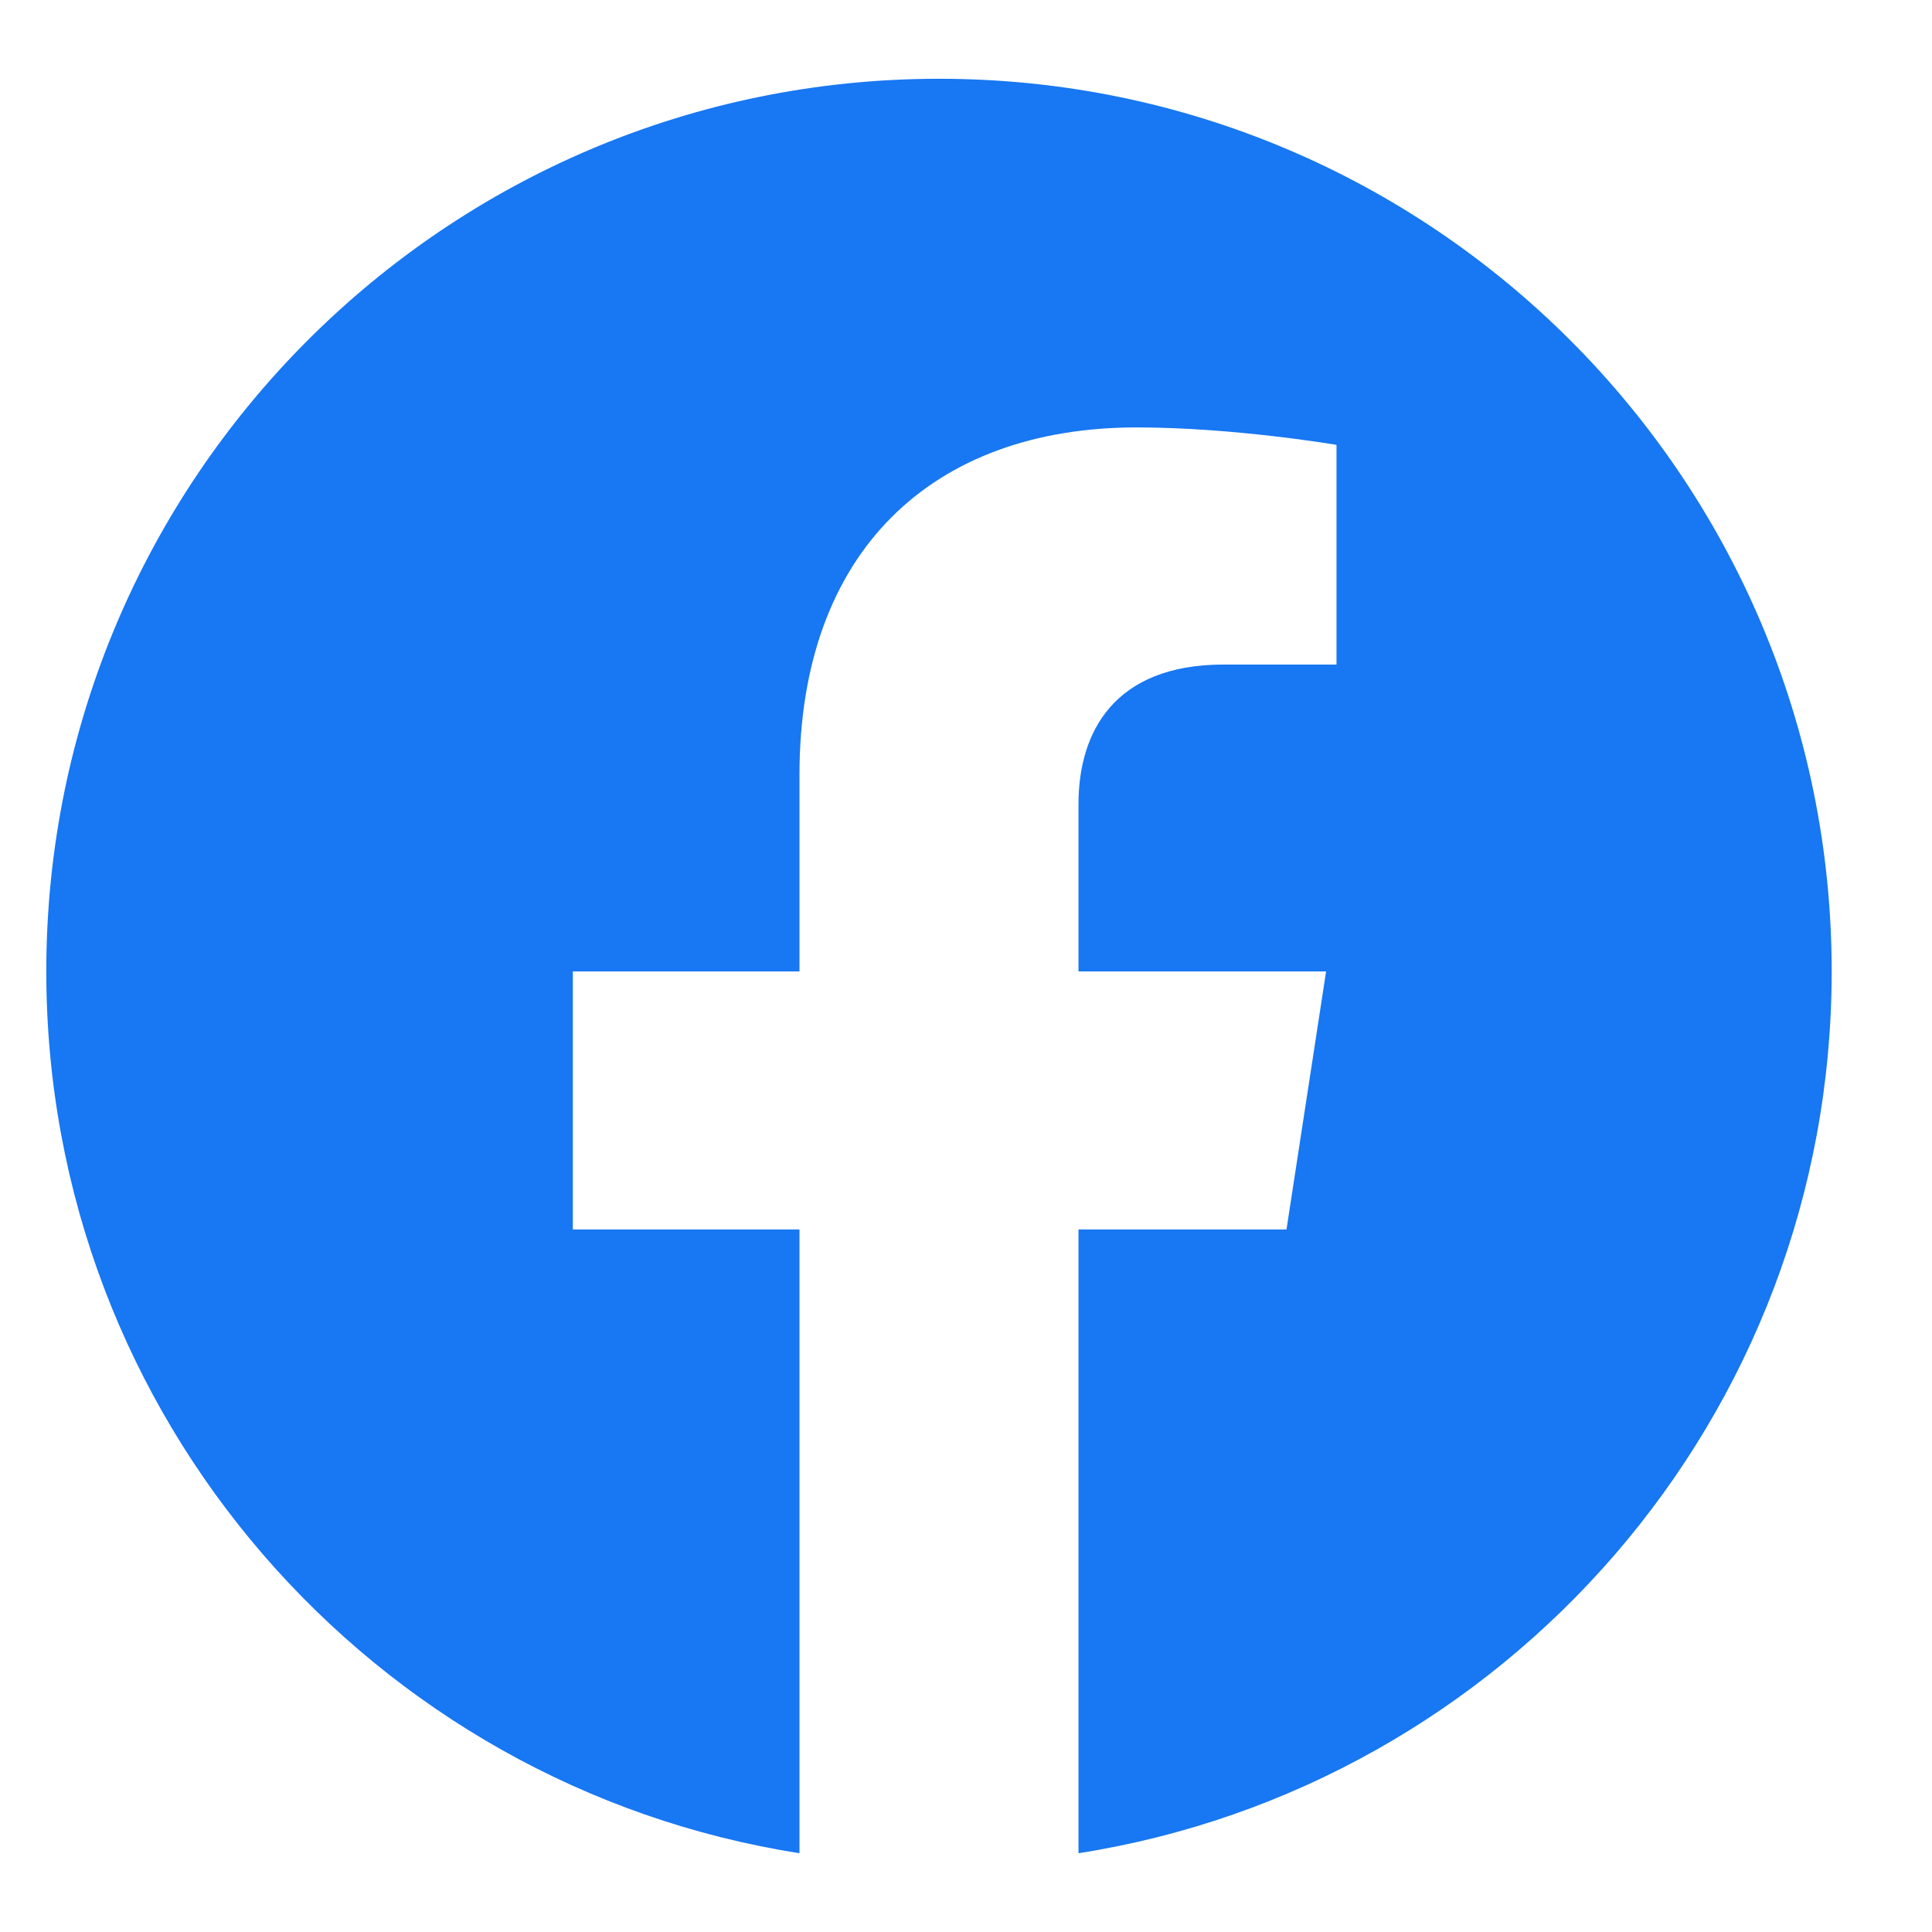 <svg width="26" height="26" viewBox="0 0 26 26" fill="none" xmlns="http://www.w3.org/2000/svg">
<g clip-path="url(#clip0_47_5)">
<path d="M24.65 13.073C24.65 6.438 19.271 1.06 12.637 1.06C6.002 1.06 0.623 6.438 0.623 13.073C0.623 19.069 5.016 24.039 10.759 24.94V16.546H7.709V13.073H10.759V10.426C10.759 7.415 12.553 5.752 15.297 5.752C16.611 5.752 17.986 5.987 17.986 5.987V8.943H16.471C14.979 8.943 14.514 9.869 14.514 10.819V13.073H17.846L17.313 16.546H14.514V24.94C20.257 24.039 24.65 19.069 24.65 13.073Z" fill="#1877F2"/>
</g>
<defs>
<clipPath id="clip0_47_5">
<rect width="25.071" height="25.071" fill="white" transform="translate(0.101 0.464)"/>
</clipPath>
</defs>
</svg>

